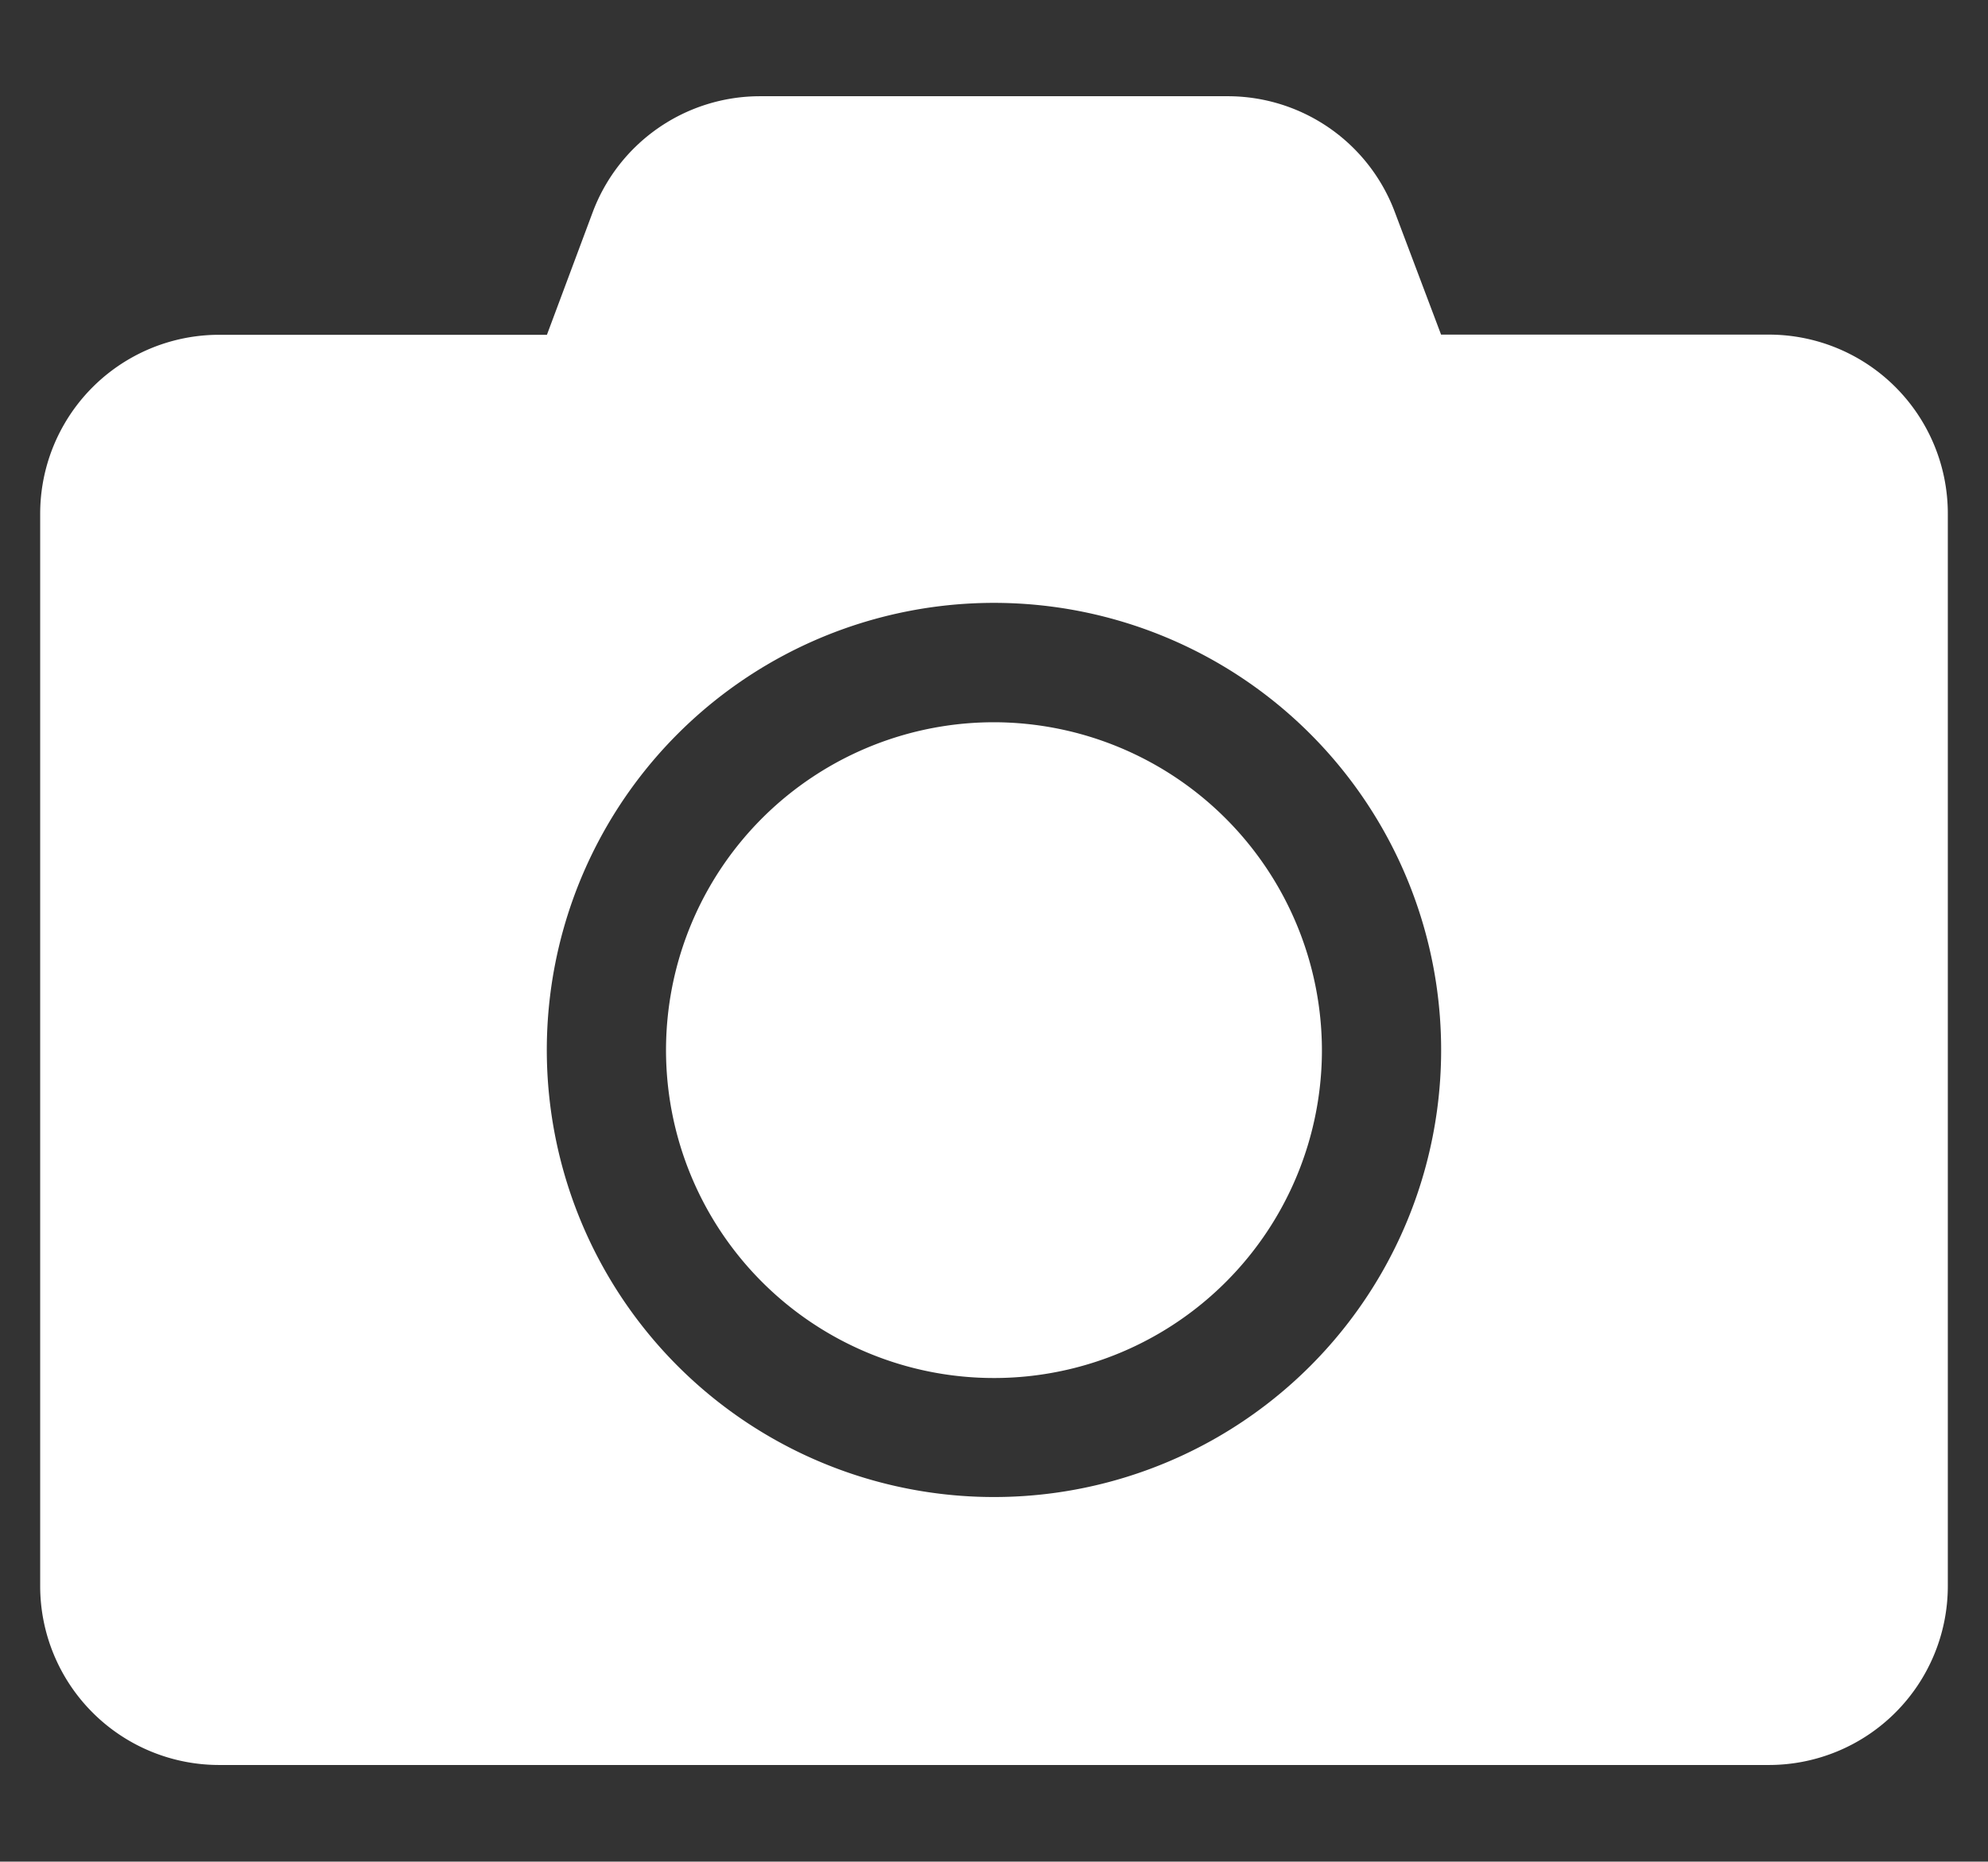 <svg id="Layer_1" data-name="Layer 1" xmlns="http://www.w3.org/2000/svg" viewBox="0 0 328.01 307.22"><rect x="0" y="0" width="328.01" height="307.22" fill="#333333" stroke="none"/><defs><style>.cls-1{fill:#fff;}</style></defs><path id="Icon_awesome-camera" data-name="Icon awesome-camera" class="cls-1" d="M321.38,84.76v177a29.53,29.53,0,0,1-29.51,29.51H36.14A29.53,29.53,0,0,1,6.63,261.8v-177A29.53,29.53,0,0,1,36.14,55.25h54.1L97.8,35a29.48,29.48,0,0,1,27.6-19.12h77.14A29.44,29.44,0,0,1,230.14,35l7.63,20.22h54.1A29.53,29.53,0,0,1,321.38,84.76Zm-83.6,88.52A73.78,73.78,0,1,0,164,247.05,73.77,73.77,0,0,0,237.78,173.28Zm-19.67,0A54.11,54.11,0,1,1,164,119.19h0A54.21,54.21,0,0,1,218.11,173.28Z"/></svg>